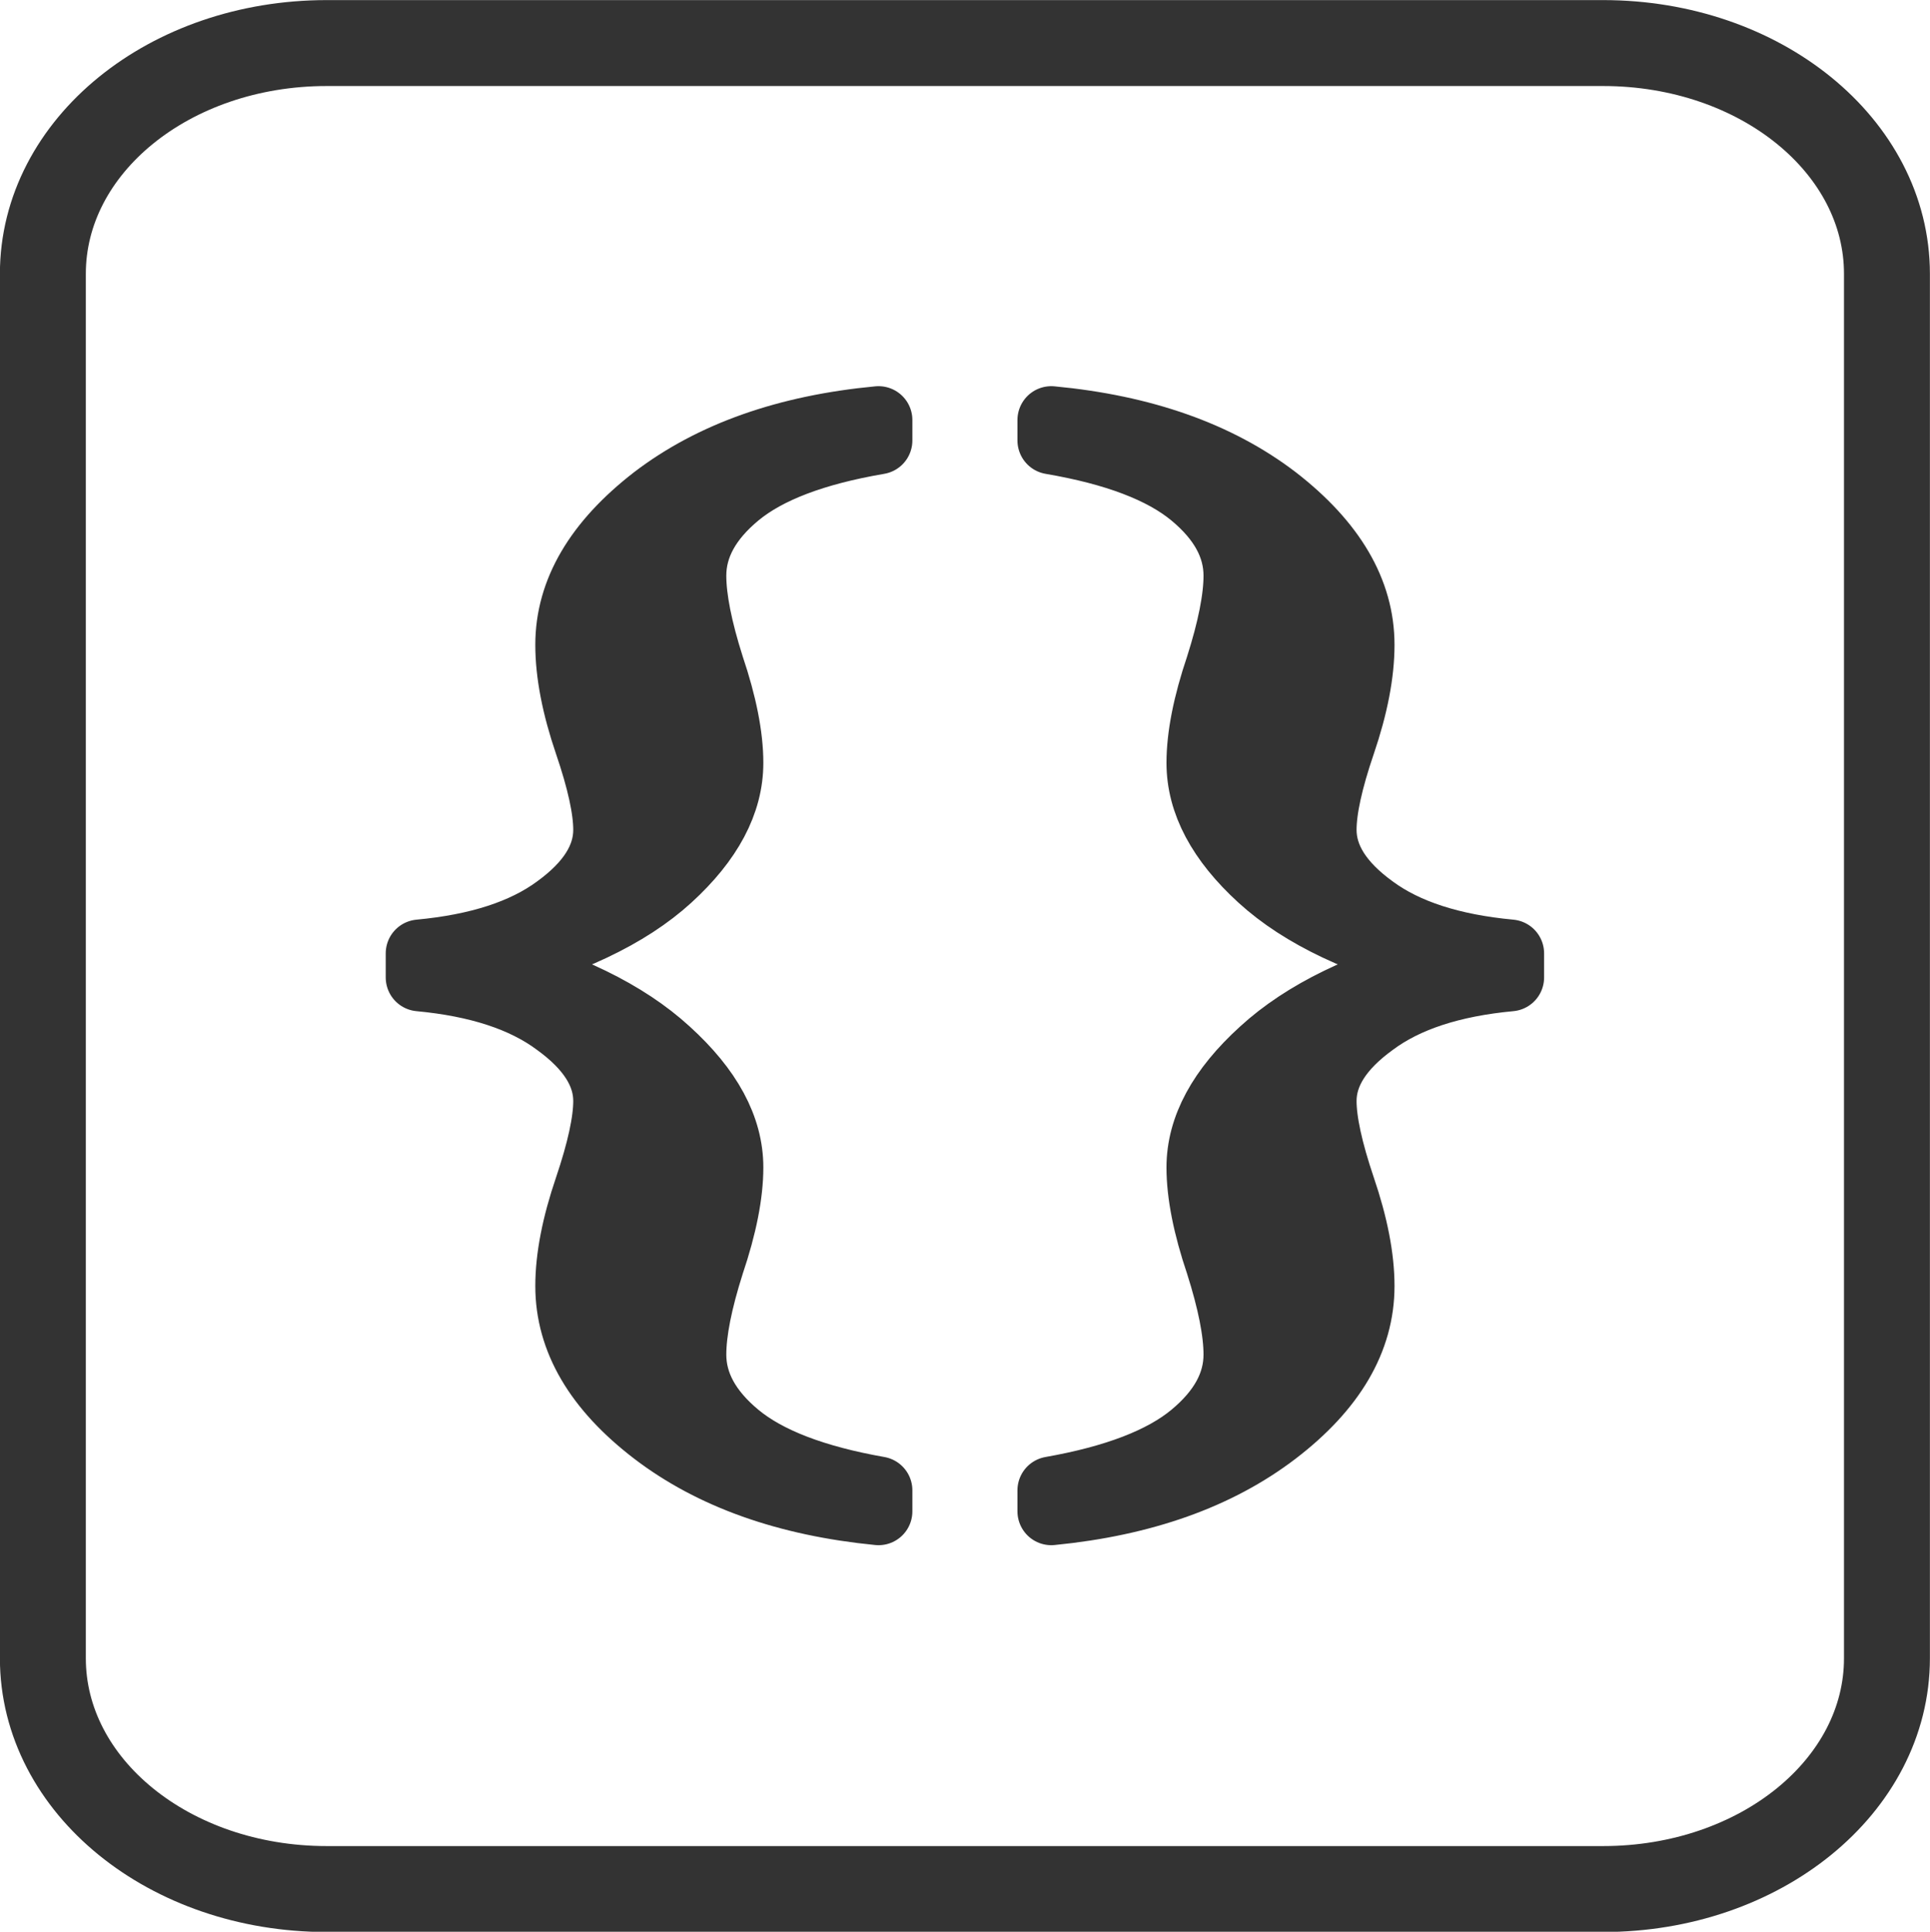 <?xml version="1.0" encoding="UTF-8" standalone="no"?>
<!-- Created with Inkscape (http://www.inkscape.org/) -->

<svg
   xmlns:dc="http://purl.org/dc/elements/1.1/"
   xmlns:cc="http://creativecommons.org/ns#"
   xmlns:rdf="http://www.w3.org/1999/02/22-rdf-syntax-ns#"
   xmlns:svg="http://www.w3.org/2000/svg"
   xmlns="http://www.w3.org/2000/svg"
   xmlns:sodipodi="http://sodipodi.sourceforge.net/DTD/sodipodi-0.dtd"
   xmlns:inkscape="http://www.inkscape.org/namespaces/inkscape"
   width="10.58mm"
   height="10.587mm"
   viewBox="0 0 10.58 10.587"
   version="1.1"
   id="svg5285"
   inkscape:version="0.92.4 (5da689c313, 2019-01-14)"
   sodipodi:docname="css.svg">
  <defs
     id="defs5279" />
  <sodipodi:namedview
     id="base"
     pagecolor="#ffffff"
     bordercolor="#666666"
     borderopacity="1.0"
     inkscape:pageopacity="0.0"
     inkscape:pageshadow="2"
     inkscape:zoom="5.6"
     inkscape:cx="18.095366"
     inkscape:cy="18.283968"
     inkscape:document-units="mm"
     inkscape:current-layer="layer1"
     showgrid="false"
     inkscape:window-width="1366"
     inkscape:window-height="705"
     inkscape:window-x="-8"
     inkscape:window-y="-8"
     inkscape:window-maximized="1" />
  <g
     inkscape:label="Layer 1"
     inkscape:groupmode="layer"
     id="layer1"
     transform="translate(71.899,-146.114)">
    <path
       sodipodi:nodetypes="sssssssss"
       inkscape:connector-curvature="0"
       d="m -70.108,146.35 h 6.997 c 0.862,0 1.556,0.564 1.556,1.265 v 7.587 c 0,0.701 -0.694,1.265 -1.556,1.265 h -6.997 c -0.862,0 -1.556,-0.564 -1.556,-1.265 v -7.587 c 0,-0.701 0.694,-1.265 1.556,-1.265 z"
       style="opacity:1;fill:none;fill-opacity:1;stroke:#333333;stroke-width:0.471;stroke-linecap:round;stroke-linejoin:miter;stroke-miterlimit:4;stroke-dasharray:none;stroke-dashoffset:0;stroke-opacity:1;paint-order:fill markers stroke"
       id="path1887" />
    <g
       id="g1141"
       transform="translate(0.185,-0.185)">
      <path
         d="m -67.268,154.47 v 0.112 q -0.753,-0.074 -1.227,-0.436 -0.469,-0.359 -0.469,-0.799 0,-0.231 0.104,-0.536 0.104,-0.308 0.104,-0.478 0,-0.231 -0.275,-0.43 -0.271,-0.202 -0.753,-0.247 v -0.132 q 0.483,-0.045 0.753,-0.244 0.275,-0.199 0.275,-0.433 0,-0.17 -0.104,-0.475 -0.104,-0.305 -0.104,-0.539 0,-0.436 0.469,-0.799 0.474,-0.362 1.227,-0.433 v 0.112 q -0.528,0.09 -0.776,0.295 -0.244,0.202 -0.244,0.446 0,0.189 0.099,0.5 0.104,0.308 0.104,0.526 0,0.324 -0.334,0.629 -0.334,0.305 -0.997,0.472 0.649,0.17 0.988,0.481 0.343,0.311 0.343,0.635 0,0.218 -0.104,0.526 -0.099,0.311 -0.099,0.5 0,0.244 0.244,0.446 0.248,0.205 0.776,0.298 z"
         style="font-style:normal;font-variant:normal;font-weight:normal;font-stretch:normal;font-size:40px;line-height:1.25;font-family:'Times New Roman';-inkscape-font-specification:'Times New Roman, ';letter-spacing:0px;word-spacing:0px;fill:#333333;fill-opacity:1;stroke:#333333;stroke-width:0.371;stroke-linecap:butt;stroke-linejoin:round;stroke-miterlimit:4;stroke-dasharray:none;stroke-opacity:1"
         id="path1001"
         inkscape:connector-curvature="0" />
      <path
         inkscape:connector-curvature="0"
         id="path966"
         style="font-style:normal;font-variant:normal;font-weight:normal;font-stretch:normal;font-size:40px;line-height:1.25;font-family:'Times New Roman';-inkscape-font-specification:'Times New Roman, ';letter-spacing:0px;word-spacing:0px;fill:#333333;fill-opacity:1;stroke:#333333;stroke-width:0.371;stroke-linecap:butt;stroke-linejoin:round;stroke-miterlimit:4;stroke-dasharray:none;stroke-opacity:1"
         d="m -66.321,154.47 v 0.112 q 0.753,-0.074 1.227,-0.436 0.469,-0.359 0.469,-0.799 0,-0.231 -0.104,-0.536 -0.104,-0.308 -0.104,-0.478 0,-0.231 0.275,-0.43 0.271,-0.202 0.753,-0.247 v -0.132 q -0.483,-0.045 -0.753,-0.244 -0.275,-0.199 -0.275,-0.433 0,-0.17 0.104,-0.475 0.104,-0.305 0.104,-0.539 0,-0.436 -0.469,-0.799 -0.474,-0.362 -1.227,-0.433 v 0.112 q 0.528,0.09 0.776,0.295 0.244,0.202 0.244,0.446 0,0.189 -0.099,0.5 -0.104,0.308 -0.104,0.526 0,0.324 0.334,0.629 0.334,0.305 0.997,0.472 -0.649,0.17 -0.988,0.481 -0.343,0.311 -0.343,0.635 0,0.218 0.104,0.526 0.099,0.311 0.099,0.5 0,0.244 -0.244,0.446 -0.248,0.205 -0.776,0.298 z" />
    </g>
  </g>
</svg>

